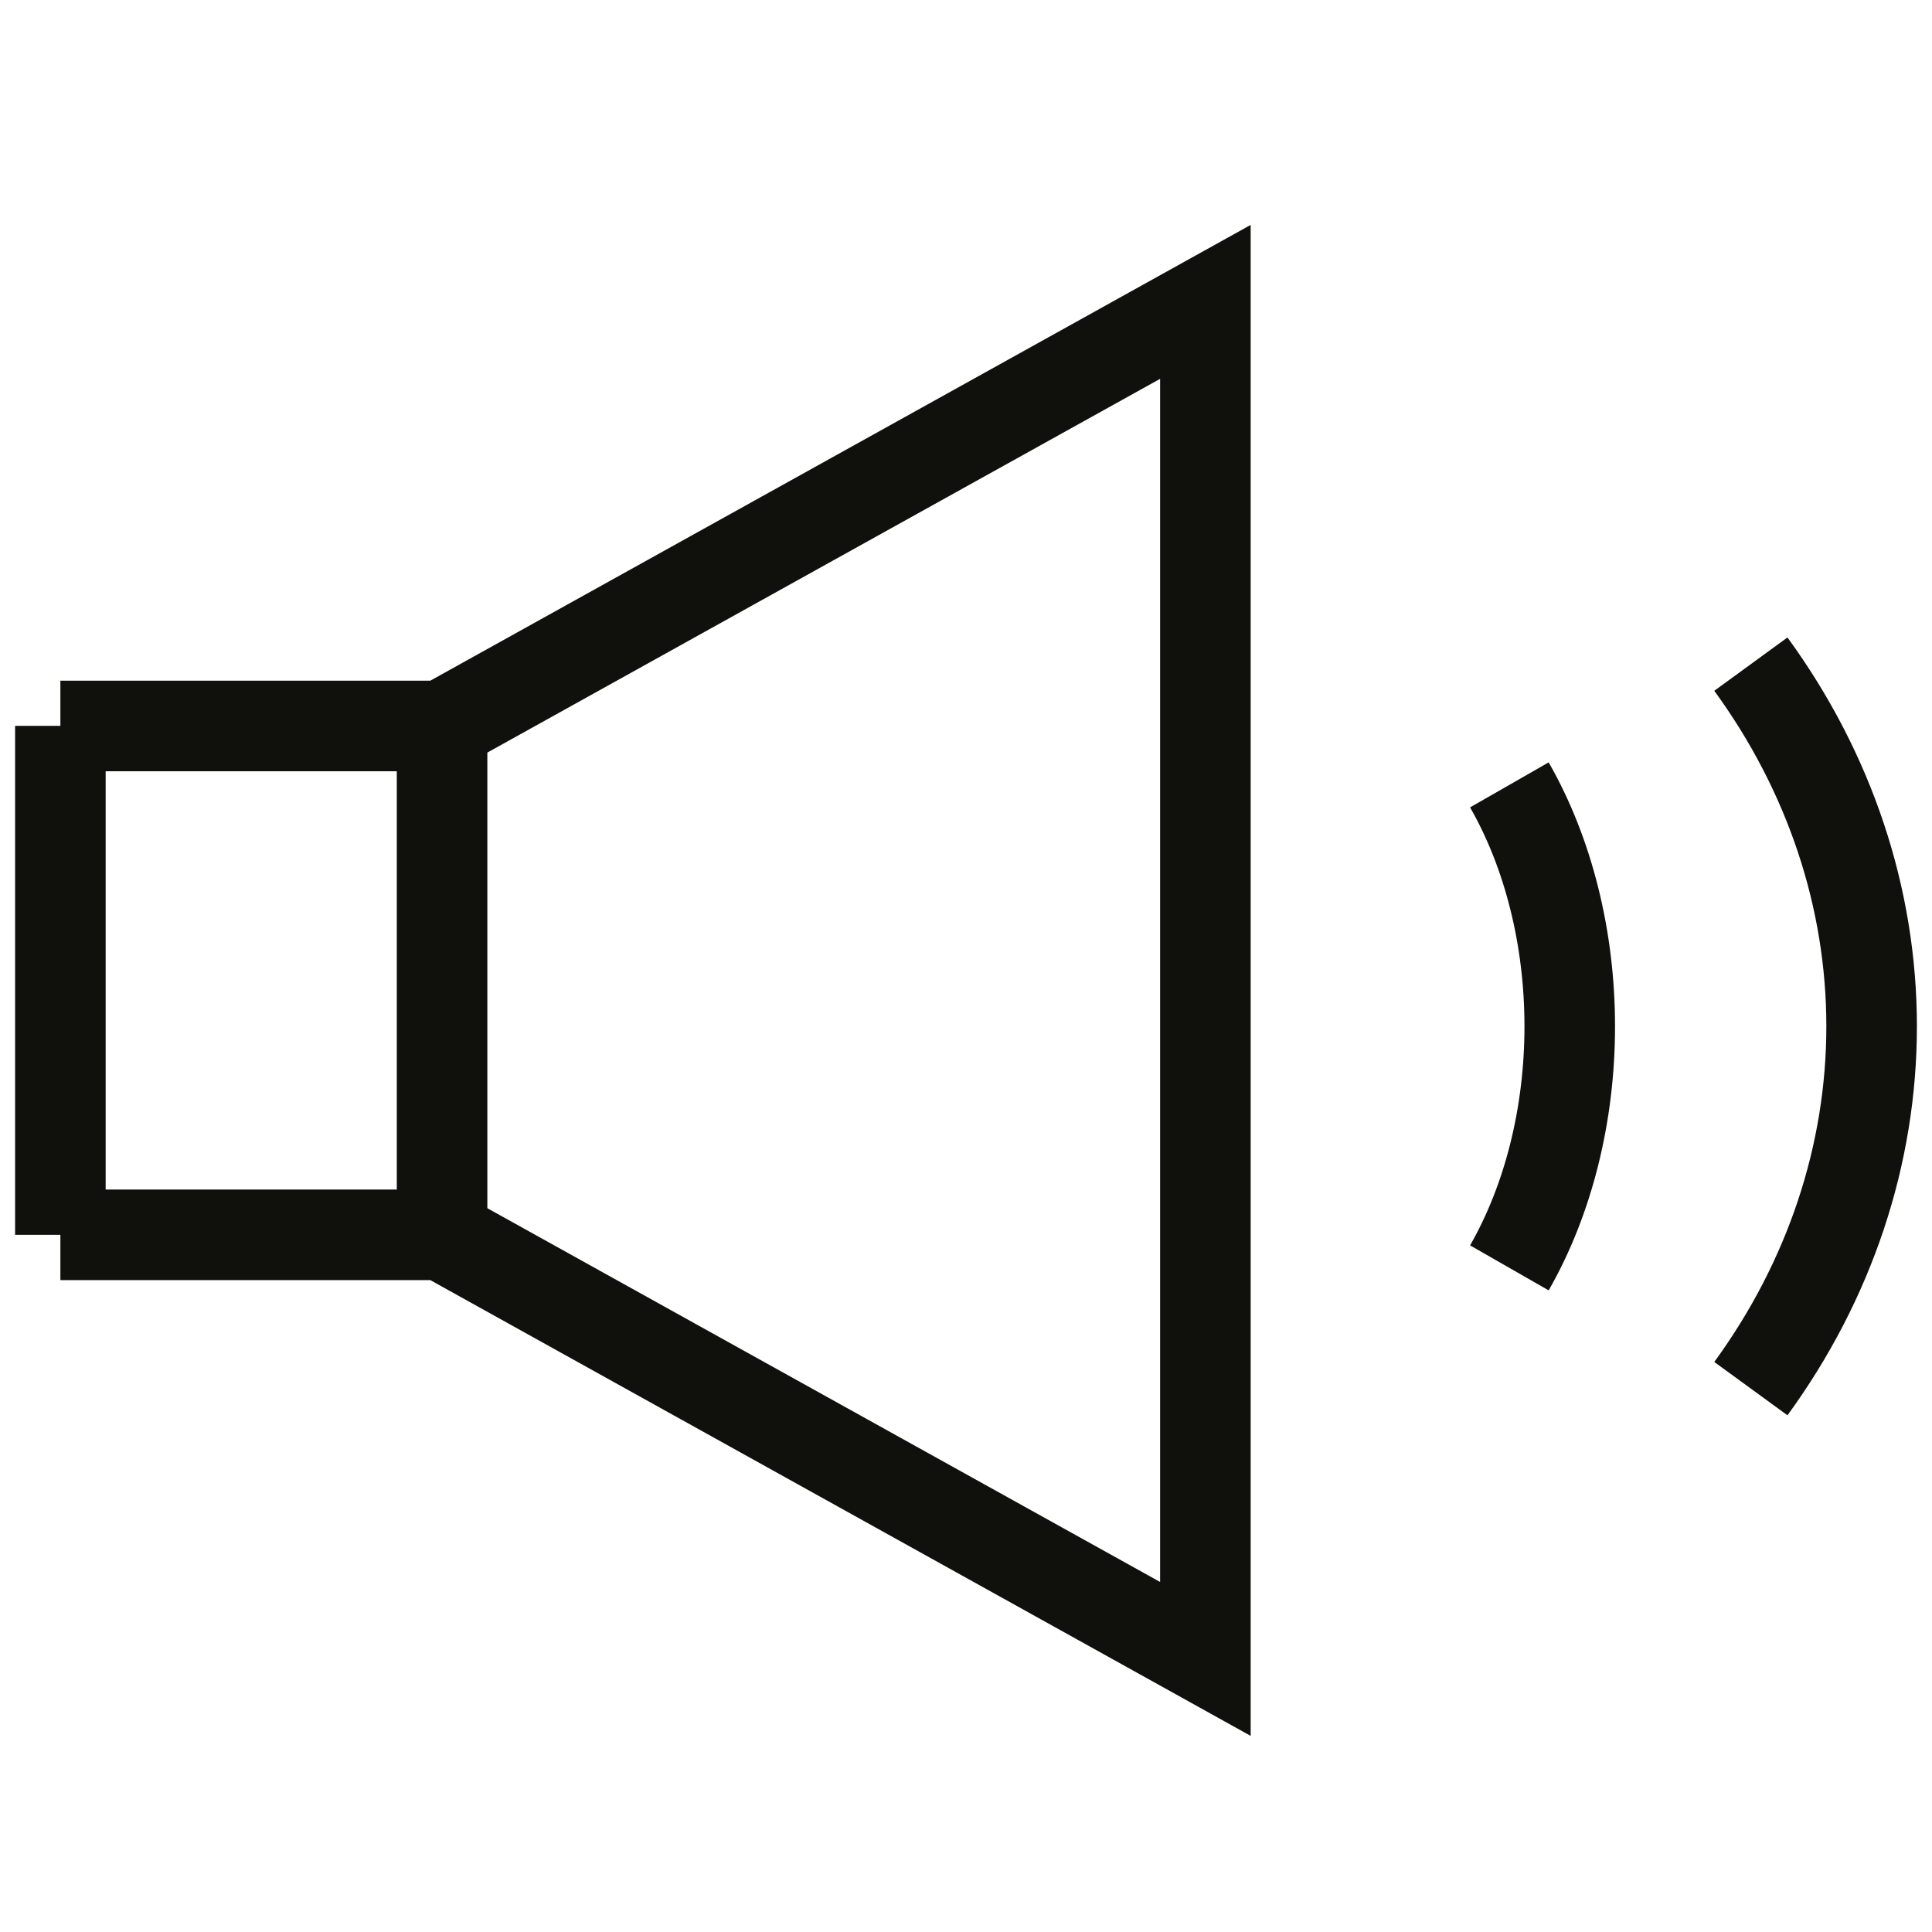 <svg xmlns="http://www.w3.org/2000/svg" width="32" height="32" fill="none" viewBox="0 0 32 32">
  <path stroke="#10110D" stroke-width="1.5" d="M7.322 12.024H1m6.322 0L19.965 5v22.477L7.322 20.453m0-8.429v8.43M1 12.023v8.429m0-8.429v8.43m0 0h6.322M29 23c1.306-1.792 2-3.874 2-6s-.694-4.208-2-6m-4 10c.647-1.13 1-2.543 1-4 0-1.457-.353-2.87-1-4"/>
</svg>